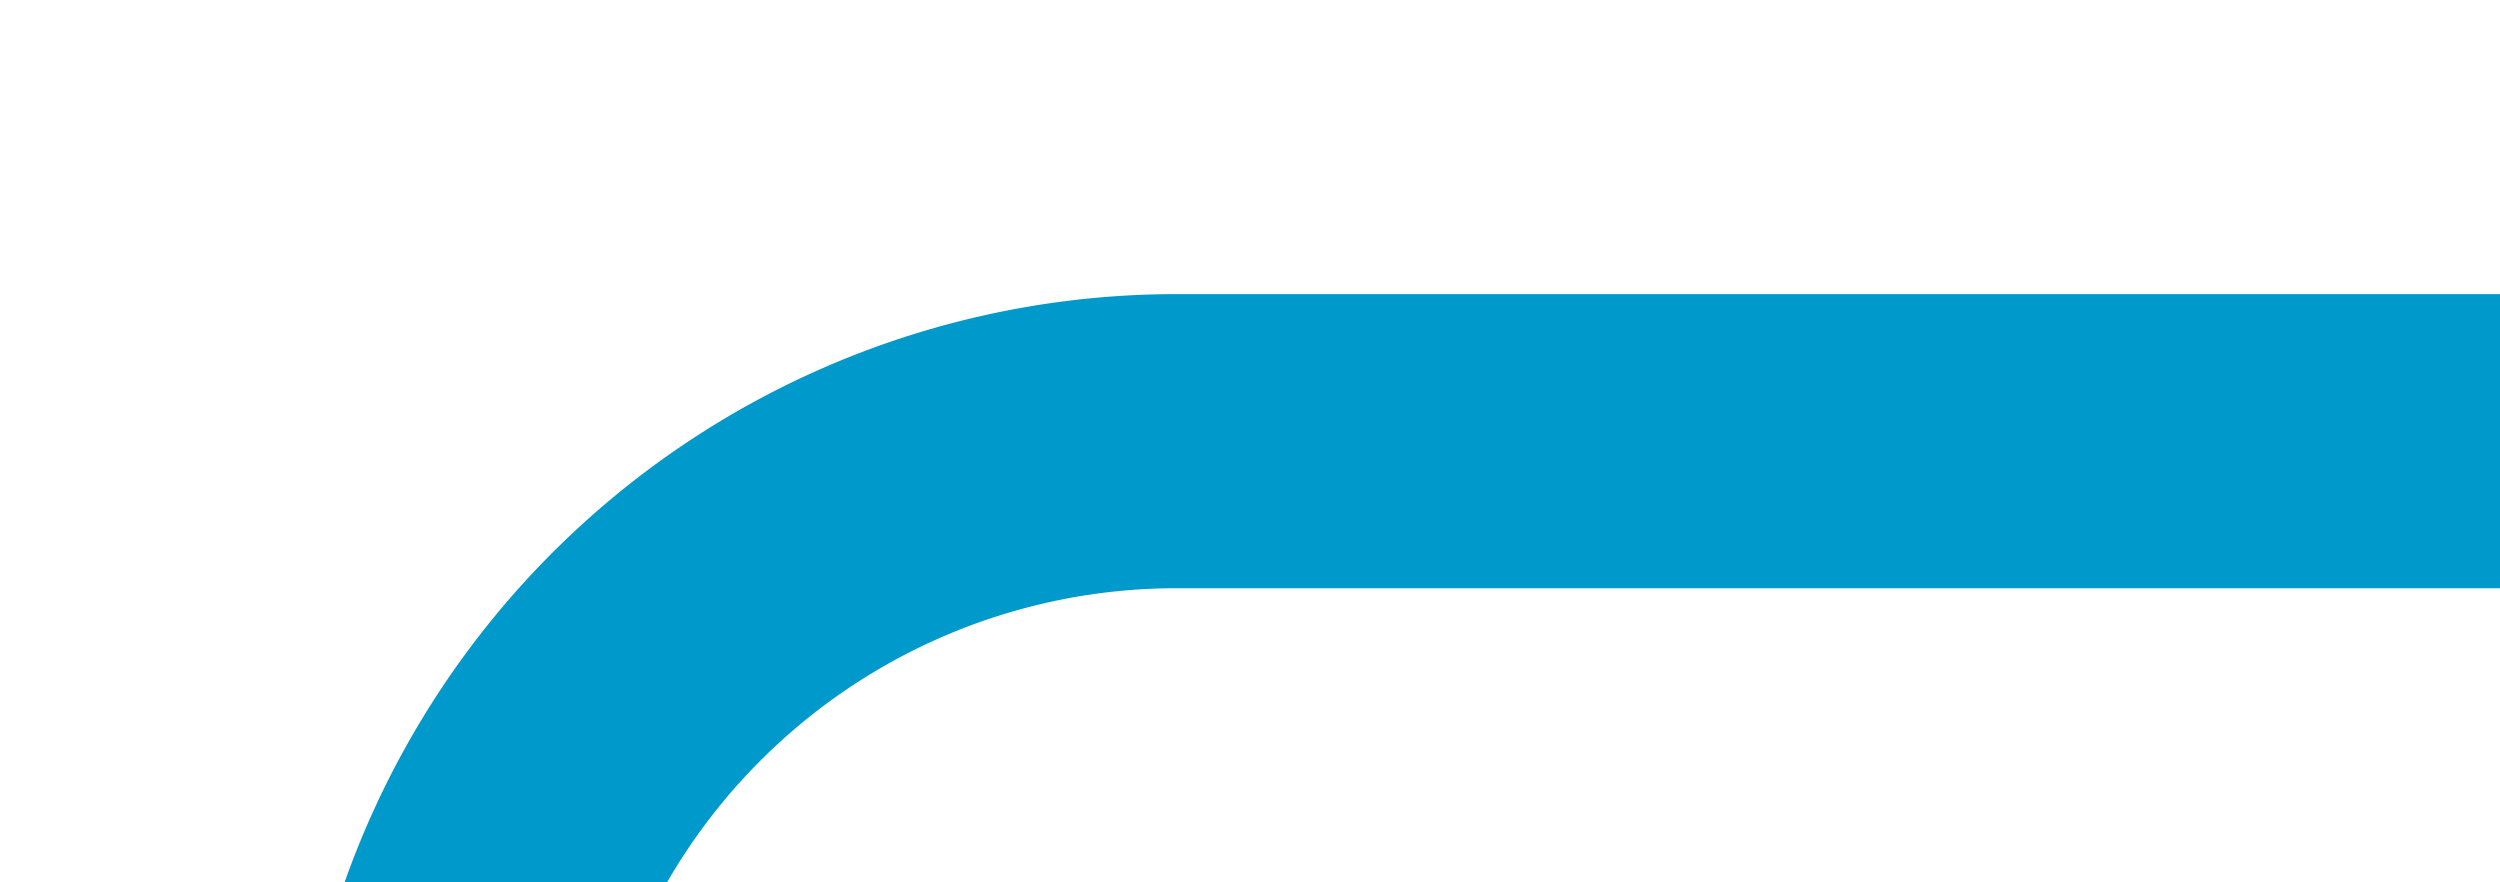 ﻿<?xml version="1.0" encoding="utf-8"?>
<svg version="1.1" width="17px" height="6px" viewBox="757 1439  17 6" xmlns:xlink="http://www.w3.org/1999/xlink" xmlns="http://www.w3.org/2000/svg">
  <path d="M 726 1477  L 755 1477  A 5 5 0 0 0 760 1472 L 760 1447  A 5 5 0 0 1 765 1442 L 774 1442  " stroke-width="2" stroke="#0099cc" fill="none" />
</svg>